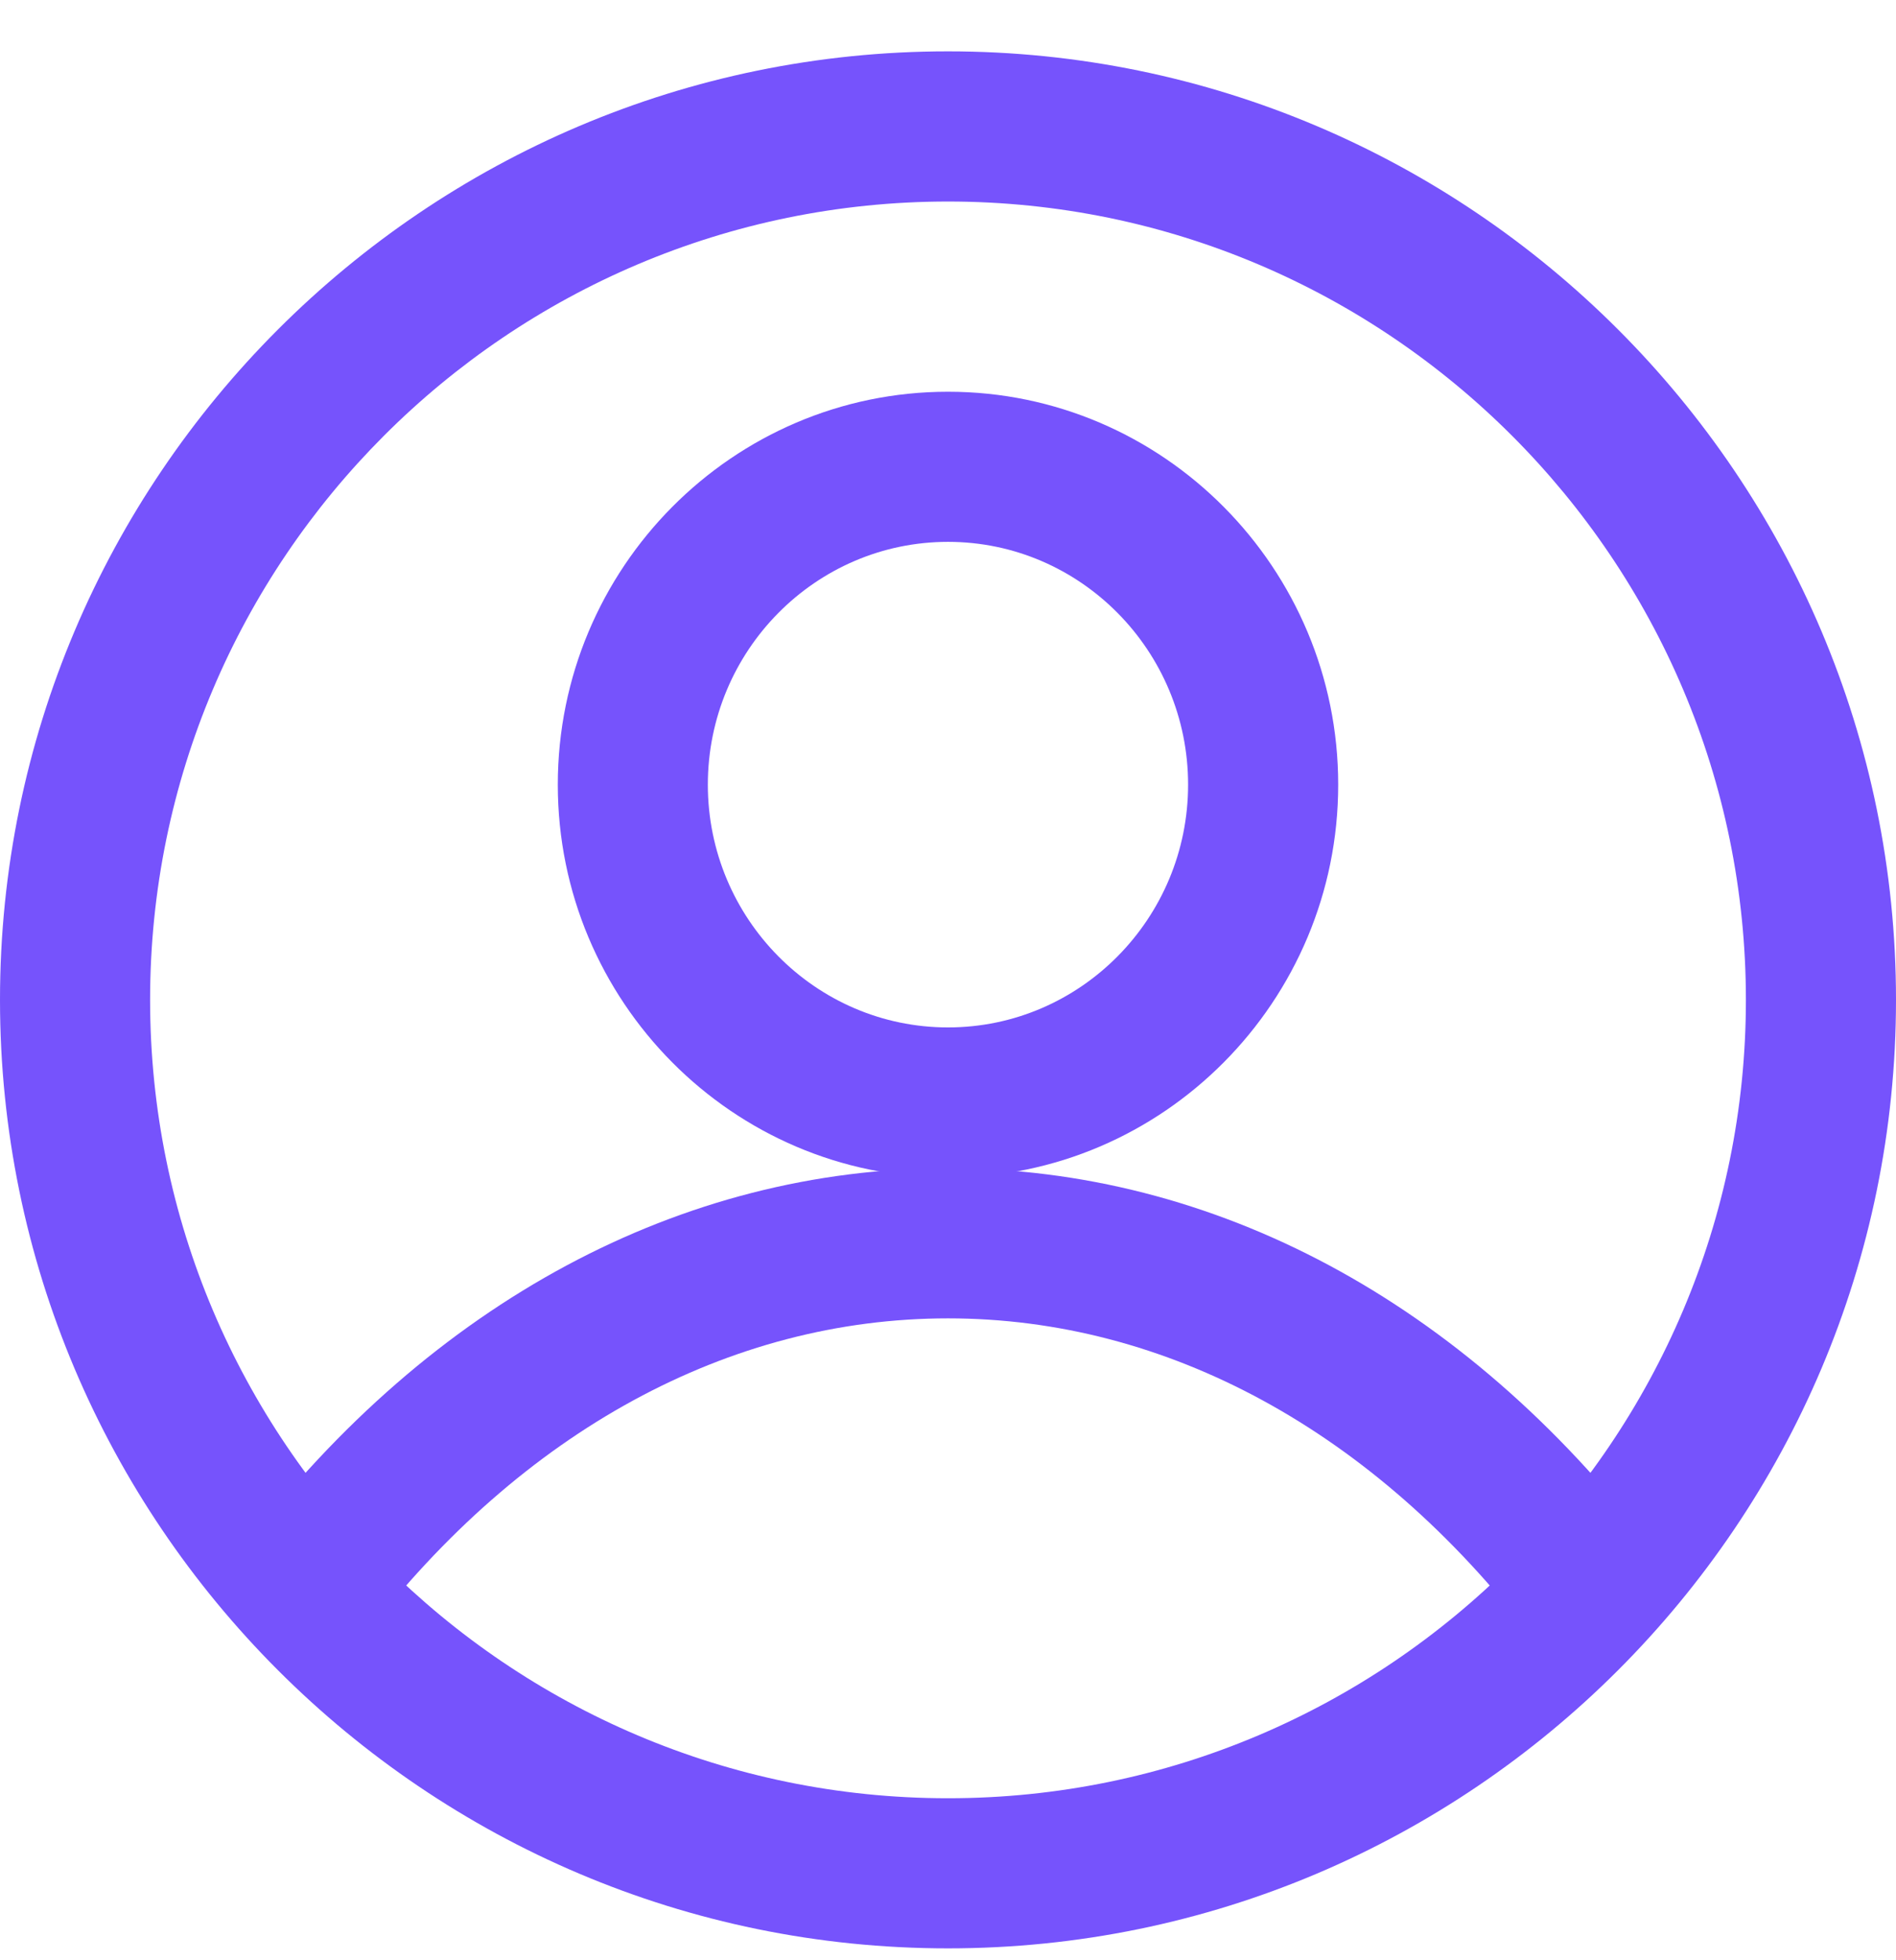 <svg width="30" height="31" viewBox="0 0 30 31" fill="none" xmlns="http://www.w3.org/2000/svg">
<g clip-path="url(#clip0)">
<path d="M15 0.812C6.729 0.812 0 7.541 0 15.812C0 24.083 6.729 30.812 15 30.812C23.271 30.812 30 24.083 30 15.812C30 7.541 23.271 0.812 15 0.812ZM15 28.438C8.038 28.438 2.375 22.774 2.375 15.812C2.375 8.851 8.038 3.187 15 3.187C21.961 3.187 27.625 8.851 27.625 15.813C27.625 22.774 21.961 28.438 15 28.438Z" fill="#7653FC"/>
<path d="M15 18.474C10.781 18.474 6.834 20.589 3.887 24.43L5.77 25.875C8.259 22.634 11.537 20.849 15 20.849C18.463 20.849 21.741 22.634 24.229 25.875L26.113 24.43C23.165 20.589 19.219 18.474 15 18.474Z" fill="#7653FC"/>
<path d="M15 6.195C11.595 6.195 8.826 8.982 8.826 12.409C8.826 15.835 11.595 18.622 15 18.622C18.404 18.622 21.174 15.835 21.174 12.409C21.174 8.982 18.404 6.195 15 6.195ZM15 16.248C12.905 16.248 11.2 14.526 11.2 12.409C11.2 10.291 12.905 8.569 15 8.569C17.095 8.569 18.799 10.292 18.799 12.409C18.799 14.525 17.095 16.248 15 16.248Z" fill="#7653FC"/>
</g>
<defs>
<clipPath id="clip0">
<rect width="30" height="30" fill="white" transform="translate(0 0.812)"/>
</clipPath>
</defs>
</svg>
